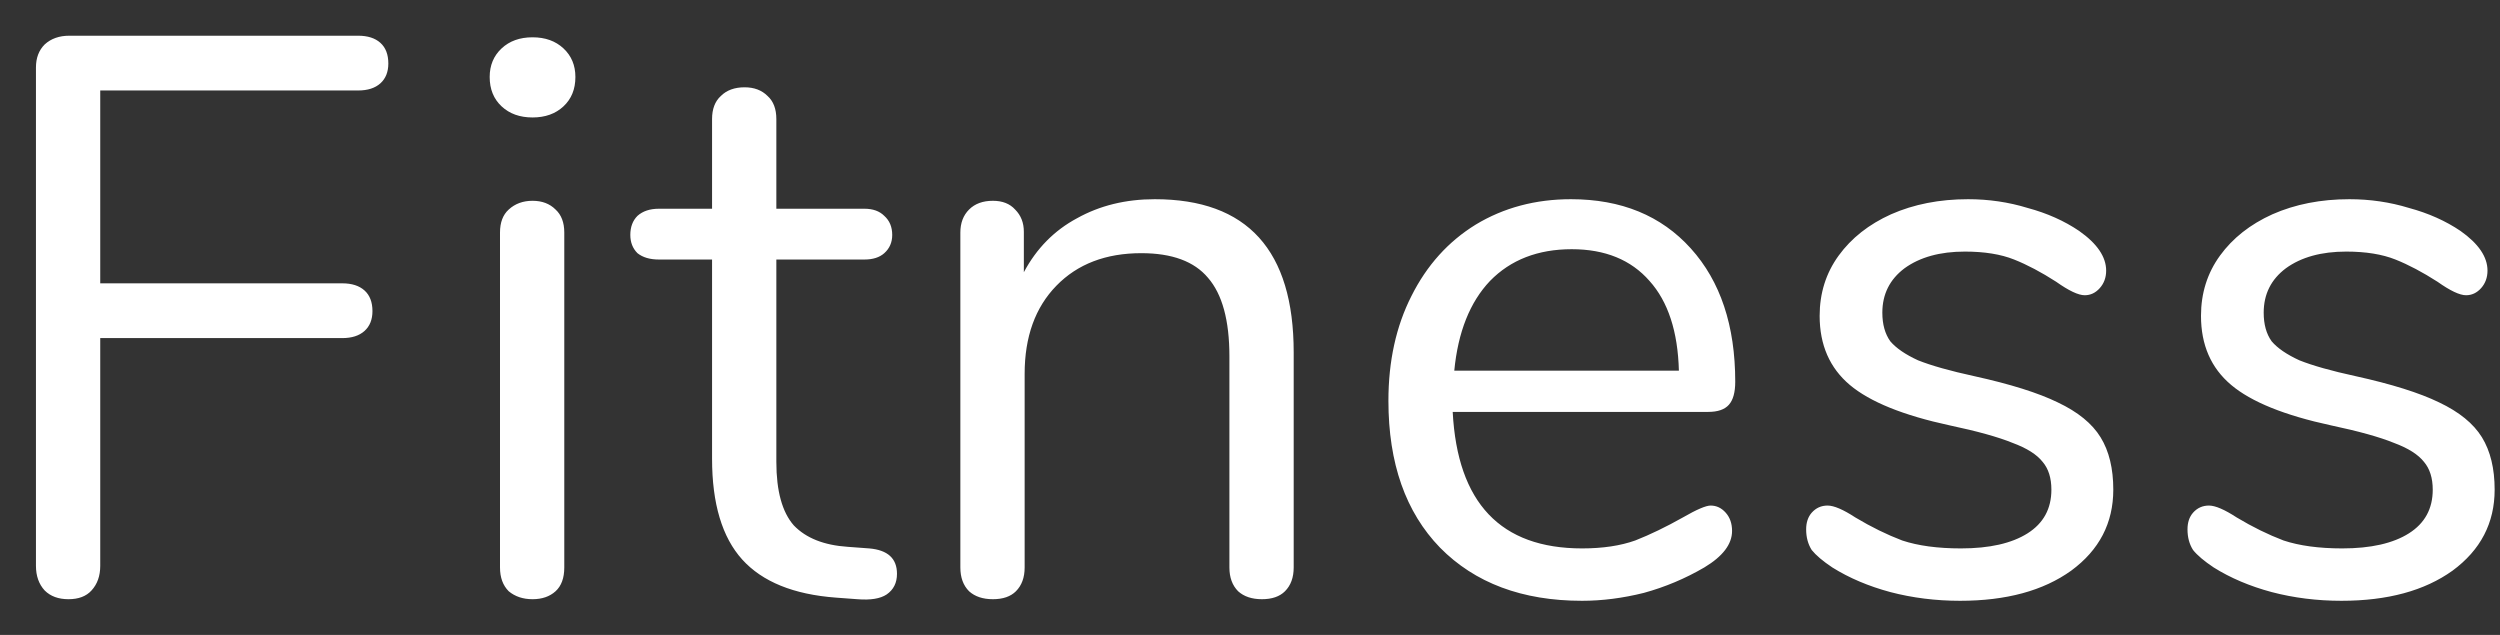 <svg width="63" height="16" viewBox="0 0 63 16" fill="none" xmlns="http://www.w3.org/2000/svg">
<rect x="0" y="0" width="63" height="16" fill="#333333" stroke="none"/>
<path d="M1.726 15.1C1.473 15.1 1.273 15.027 1.126 14.88C0.979 14.72 0.906 14.513 0.906 14.26V1.7C0.906 1.46 0.979 1.267 1.126 1.12C1.286 0.973 1.493 0.9 1.746 0.9H9.026C9.266 0.9 9.453 0.96 9.586 1.08C9.719 1.2 9.786 1.373 9.786 1.6C9.786 1.813 9.719 1.98 9.586 2.1C9.453 2.22 9.266 2.28 9.026 2.28H2.526V7.14H8.626C8.866 7.14 9.053 7.2 9.186 7.32C9.319 7.44 9.386 7.613 9.386 7.84C9.386 8.053 9.319 8.22 9.186 8.34C9.053 8.46 8.866 8.52 8.626 8.52H2.526V14.26C2.526 14.513 2.453 14.72 2.306 14.88C2.173 15.027 1.979 15.1 1.726 15.1ZM13.42 15.1C13.18 15.1 12.98 15.033 12.82 14.9C12.673 14.753 12.6 14.553 12.6 14.3V5.86C12.6 5.607 12.673 5.413 12.82 5.28C12.98 5.133 13.18 5.06 13.42 5.06C13.66 5.06 13.853 5.133 14 5.28C14.146 5.413 14.22 5.607 14.22 5.86V14.3C14.22 14.567 14.146 14.767 14 14.9C13.853 15.033 13.66 15.1 13.42 15.1ZM13.42 2.96C13.1 2.96 12.84 2.867 12.64 2.68C12.44 2.493 12.34 2.247 12.34 1.94C12.34 1.647 12.44 1.407 12.64 1.22C12.84 1.033 13.1 0.94 13.42 0.94C13.74 0.94 14 1.033 14.2 1.22C14.4 1.407 14.5 1.647 14.5 1.94C14.5 2.247 14.4 2.493 14.2 2.68C14 2.867 13.74 2.96 13.42 2.96ZM21.904 13.82C22.371 13.86 22.604 14.073 22.604 14.46C22.604 14.687 22.518 14.86 22.344 14.98C22.184 15.087 21.938 15.127 21.604 15.1L21.064 15.06C19.998 14.98 19.211 14.66 18.704 14.1C18.198 13.54 17.944 12.693 17.944 11.56V6.54H16.604C16.378 6.54 16.198 6.487 16.064 6.38C15.944 6.26 15.884 6.107 15.884 5.92C15.884 5.72 15.944 5.56 16.064 5.44C16.198 5.32 16.378 5.26 16.604 5.26H17.944V3C17.944 2.747 18.018 2.553 18.164 2.42C18.311 2.273 18.511 2.2 18.764 2.2C19.004 2.2 19.198 2.273 19.344 2.42C19.491 2.553 19.564 2.747 19.564 3V5.26H21.784C21.998 5.26 22.164 5.32 22.284 5.44C22.418 5.56 22.484 5.72 22.484 5.92C22.484 6.107 22.418 6.26 22.284 6.38C22.164 6.487 21.998 6.54 21.784 6.54H19.564V11.64C19.564 12.373 19.711 12.907 20.004 13.24C20.311 13.56 20.764 13.74 21.364 13.78L21.904 13.82ZM29.101 5.02C31.434 5.02 32.601 6.307 32.601 8.88V14.3C32.601 14.553 32.528 14.753 32.381 14.9C32.248 15.033 32.054 15.1 31.801 15.1C31.548 15.1 31.348 15.033 31.201 14.9C31.055 14.753 30.981 14.553 30.981 14.3V8.98C30.981 8.073 30.801 7.413 30.441 7C30.095 6.587 29.535 6.38 28.761 6.38C27.868 6.38 27.154 6.653 26.621 7.2C26.088 7.747 25.821 8.487 25.821 9.42V14.3C25.821 14.553 25.748 14.753 25.601 14.9C25.468 15.033 25.274 15.1 25.021 15.1C24.768 15.1 24.568 15.033 24.421 14.9C24.274 14.753 24.201 14.553 24.201 14.3V5.86C24.201 5.62 24.274 5.427 24.421 5.28C24.568 5.133 24.768 5.06 25.021 5.06C25.261 5.06 25.448 5.133 25.581 5.28C25.728 5.427 25.801 5.613 25.801 5.84V6.86C26.121 6.26 26.568 5.807 27.141 5.5C27.715 5.18 28.368 5.02 29.101 5.02ZM43.108 12.74C43.255 12.74 43.382 12.8 43.488 12.92C43.595 13.04 43.648 13.193 43.648 13.38C43.648 13.713 43.415 14.02 42.948 14.3C42.468 14.58 41.962 14.793 41.428 14.94C40.895 15.073 40.375 15.14 39.868 15.14C38.362 15.14 37.168 14.693 36.288 13.8C35.422 12.907 34.988 11.673 34.988 10.1C34.988 9.1 35.182 8.22 35.568 7.46C35.955 6.687 36.495 6.087 37.188 5.66C37.895 5.233 38.695 5.02 39.588 5.02C40.855 5.02 41.862 5.433 42.608 6.26C43.355 7.087 43.728 8.207 43.728 9.62C43.728 9.887 43.675 10.08 43.568 10.2C43.462 10.32 43.288 10.38 43.048 10.38H36.608C36.728 12.673 37.815 13.82 39.868 13.82C40.388 13.82 40.835 13.753 41.208 13.62C41.582 13.473 41.982 13.28 42.408 13.04C42.755 12.84 42.988 12.74 43.108 12.74ZM39.608 6.28C38.755 6.28 38.068 6.547 37.548 7.08C37.042 7.613 36.742 8.367 36.648 9.34H42.308C42.282 8.353 42.035 7.6 41.568 7.08C41.102 6.547 40.448 6.28 39.608 6.28ZM49.395 15.14C48.782 15.14 48.195 15.067 47.635 14.92C47.089 14.773 46.602 14.567 46.175 14.3C45.935 14.14 45.762 13.993 45.655 13.86C45.562 13.713 45.515 13.54 45.515 13.34C45.515 13.167 45.562 13.027 45.655 12.92C45.762 12.8 45.895 12.74 46.055 12.74C46.215 12.74 46.449 12.84 46.755 13.04C47.155 13.28 47.549 13.473 47.935 13.62C48.335 13.753 48.829 13.82 49.415 13.82C50.135 13.82 50.695 13.693 51.095 13.44C51.495 13.187 51.695 12.82 51.695 12.34C51.695 12.047 51.622 11.813 51.475 11.64C51.329 11.453 51.075 11.293 50.715 11.16C50.355 11.013 49.829 10.867 49.135 10.72C47.962 10.467 47.122 10.127 46.615 9.7C46.109 9.273 45.855 8.693 45.855 7.96C45.855 7.387 46.015 6.88 46.335 6.44C46.655 6 47.095 5.653 47.655 5.4C48.229 5.147 48.875 5.02 49.595 5.02C50.115 5.02 50.615 5.093 51.095 5.24C51.589 5.373 52.022 5.567 52.395 5.82C52.849 6.14 53.075 6.473 53.075 6.82C53.075 6.993 53.022 7.14 52.915 7.26C52.809 7.38 52.682 7.44 52.535 7.44C52.375 7.44 52.135 7.327 51.815 7.1C51.442 6.86 51.089 6.673 50.755 6.54C50.422 6.407 50.009 6.34 49.515 6.34C48.889 6.34 48.382 6.48 47.995 6.76C47.622 7.04 47.435 7.413 47.435 7.88C47.435 8.173 47.502 8.413 47.635 8.6C47.782 8.773 48.015 8.933 48.335 9.08C48.669 9.213 49.142 9.347 49.755 9.48C50.662 9.68 51.362 9.9 51.855 10.14C52.362 10.38 52.722 10.673 52.935 11.02C53.149 11.367 53.255 11.807 53.255 12.34C53.255 13.18 52.902 13.86 52.195 14.38C51.489 14.887 50.555 15.14 49.395 15.14ZM59.005 15.14C58.391 15.14 57.805 15.067 57.245 14.92C56.698 14.773 56.211 14.567 55.785 14.3C55.545 14.14 55.371 13.993 55.265 13.86C55.171 13.713 55.125 13.54 55.125 13.34C55.125 13.167 55.171 13.027 55.265 12.92C55.371 12.8 55.505 12.74 55.665 12.74C55.825 12.74 56.058 12.84 56.365 13.04C56.765 13.28 57.158 13.473 57.545 13.62C57.945 13.753 58.438 13.82 59.025 13.82C59.745 13.82 60.305 13.693 60.705 13.44C61.105 13.187 61.305 12.82 61.305 12.34C61.305 12.047 61.231 11.813 61.085 11.64C60.938 11.453 60.685 11.293 60.325 11.16C59.965 11.013 59.438 10.867 58.745 10.72C57.571 10.467 56.731 10.127 56.225 9.7C55.718 9.273 55.465 8.693 55.465 7.96C55.465 7.387 55.625 6.88 55.945 6.44C56.265 6 56.705 5.653 57.265 5.4C57.838 5.147 58.485 5.02 59.205 5.02C59.725 5.02 60.225 5.093 60.705 5.24C61.198 5.373 61.631 5.567 62.005 5.82C62.458 6.14 62.685 6.473 62.685 6.82C62.685 6.993 62.631 7.14 62.525 7.26C62.418 7.38 62.291 7.44 62.145 7.44C61.985 7.44 61.745 7.327 61.425 7.1C61.051 6.86 60.698 6.673 60.365 6.54C60.031 6.407 59.618 6.34 59.125 6.34C58.498 6.34 57.991 6.48 57.605 6.76C57.231 7.04 57.045 7.413 57.045 7.88C57.045 8.173 57.111 8.413 57.245 8.6C57.391 8.773 57.625 8.933 57.945 9.08C58.278 9.213 58.751 9.347 59.365 9.48C60.271 9.68 60.971 9.9 61.465 10.14C61.971 10.38 62.331 10.673 62.545 11.02C62.758 11.367 62.865 11.807 62.865 12.34C62.865 13.18 62.511 13.86 61.805 14.38C61.098 14.887 60.165 15.14 59.005 15.14Z" fill="white"/>
</svg>
